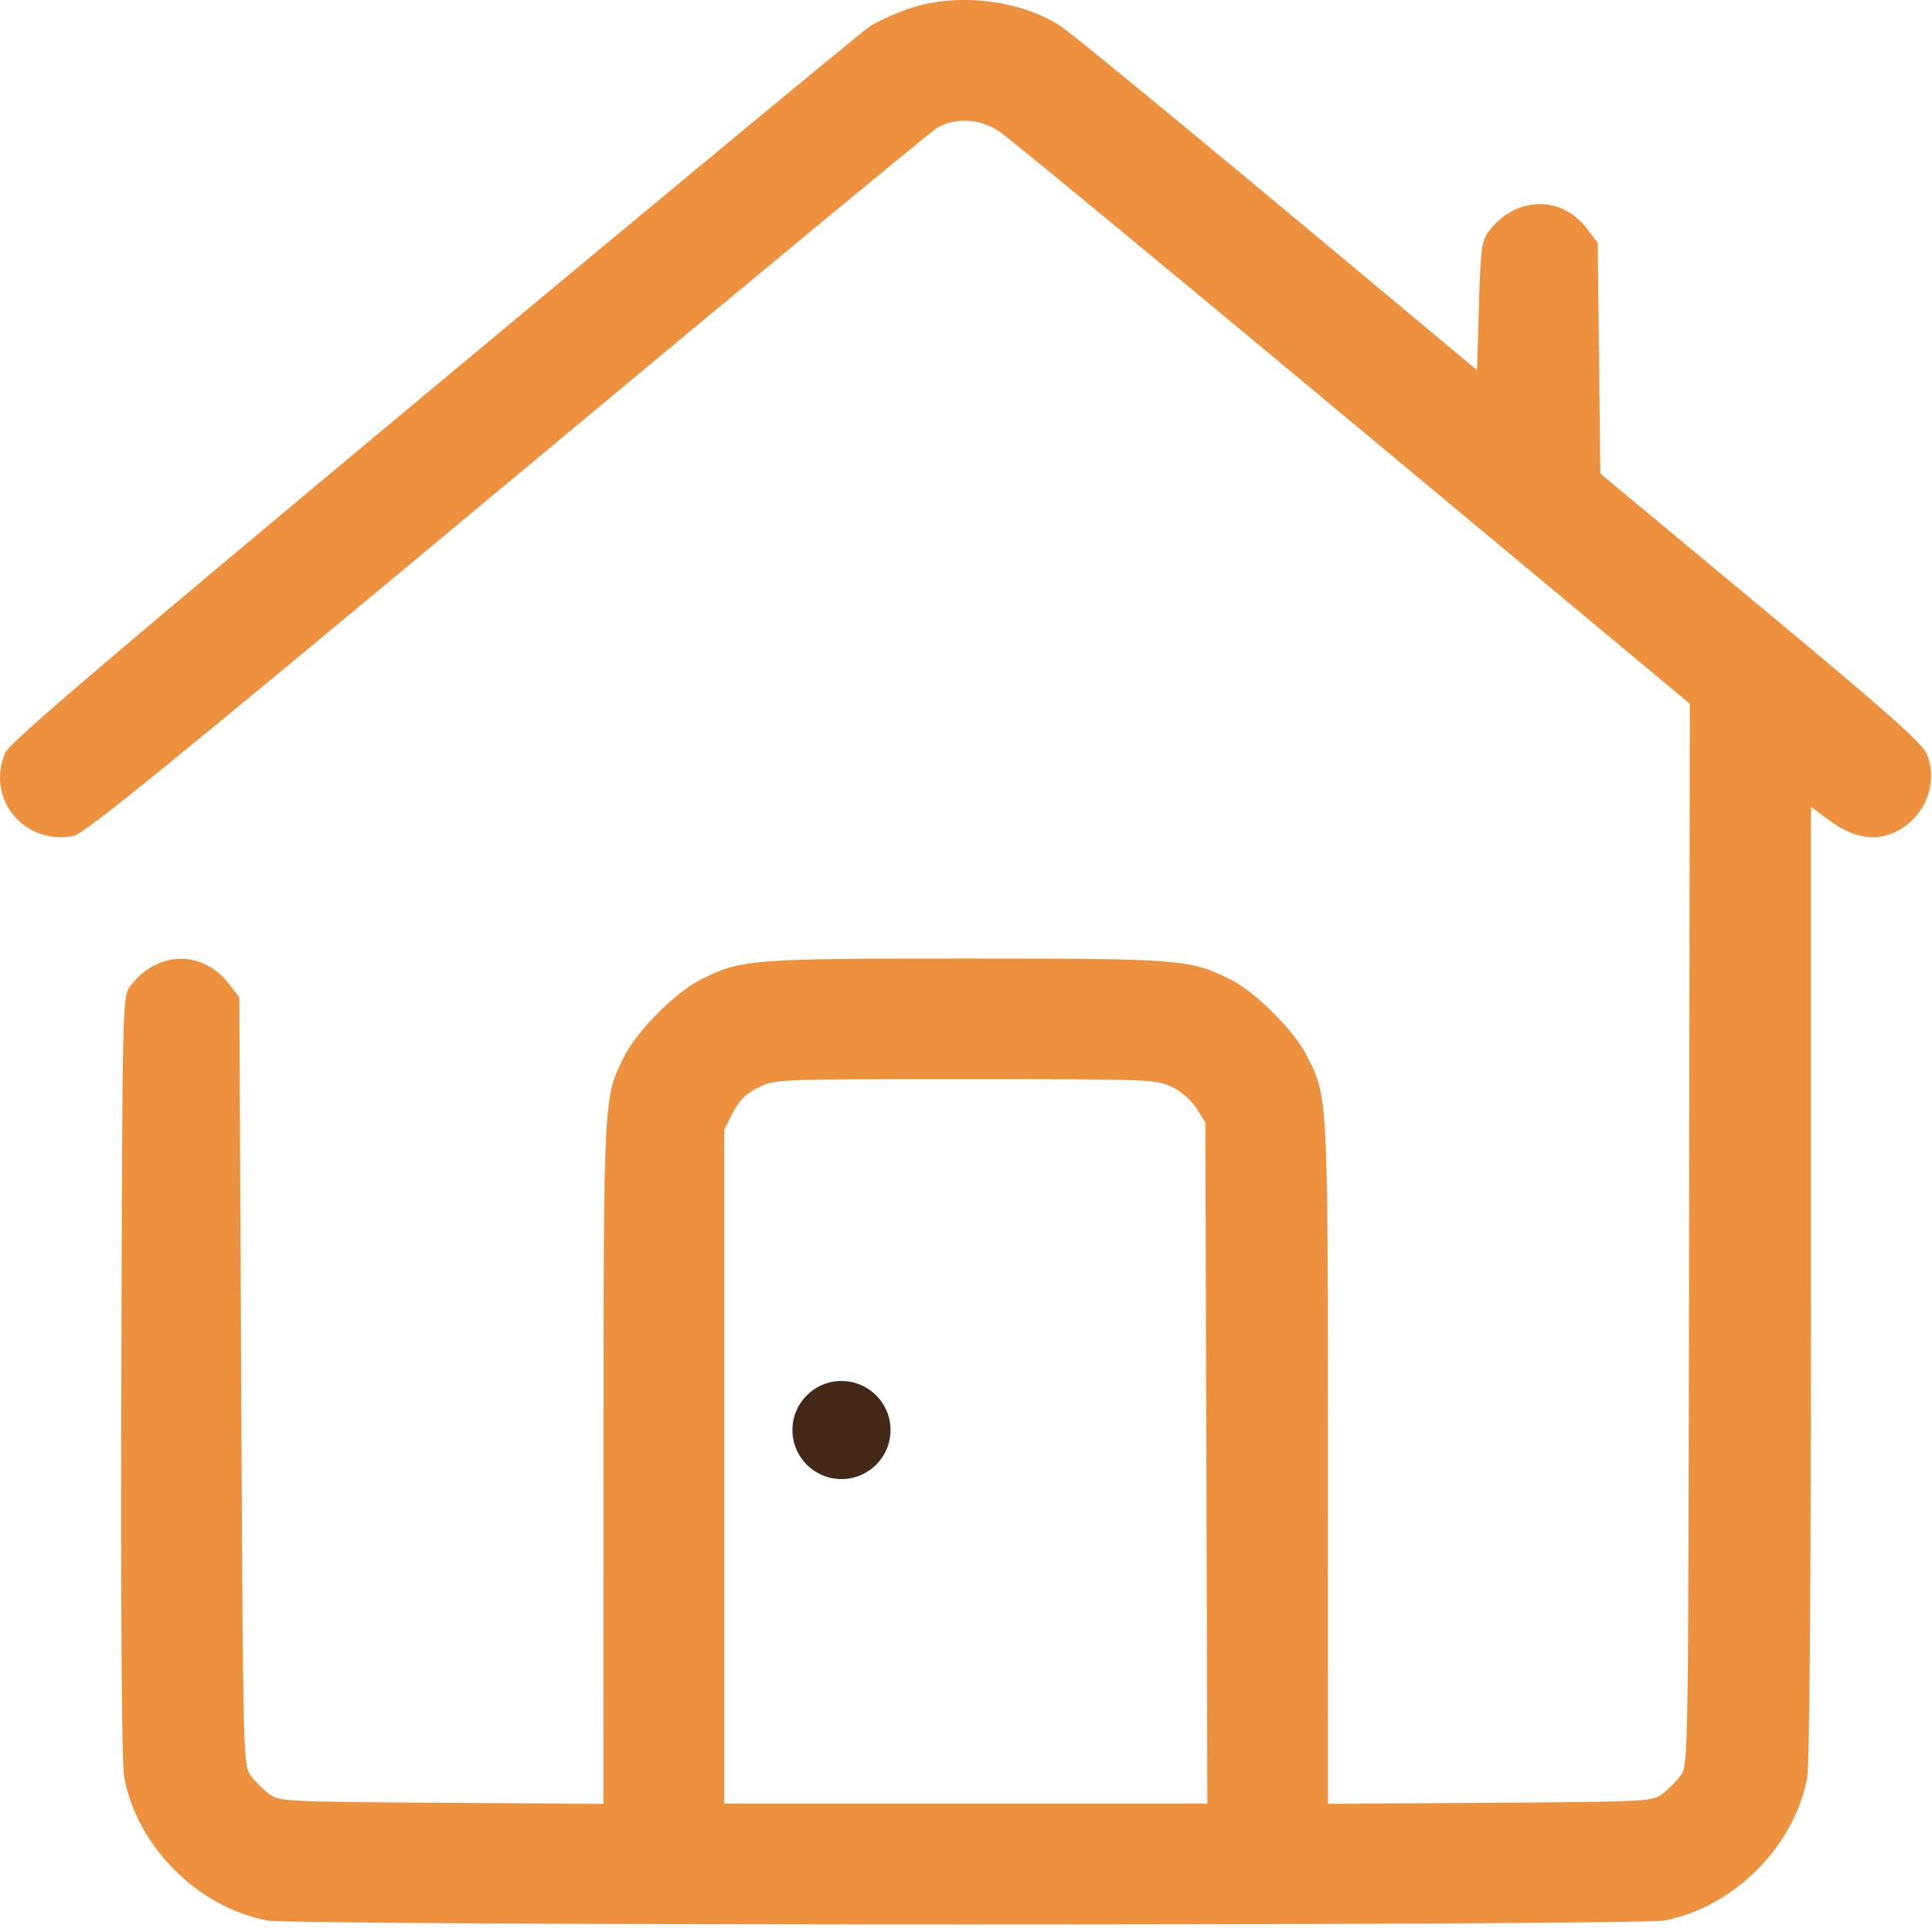 <svg width="512" height="511" viewBox="0 0 512 511" fill="none" xmlns="http://www.w3.org/2000/svg">
<path fill-rule="evenodd" clip-rule="evenodd" d="M240.799 2.317C237.156 3.558 232.431 5.737 230.299 7.158C228.167 8.579 176.101 51.678 114.597 102.933C28.46 174.717 2.444 196.908 1.347 199.534C-3.755 211.746 6.357 224.024 19.488 221.561C22.31 221.031 46.205 201.6 134.047 128.399C195.094 77.528 246.477 35.032 248.232 33.961C252.989 31.061 259.559 31.378 264.722 34.758C267.033 36.27 309.176 71.032 358.373 112.007L447.822 186.507L447.623 327.184C447.423 467.552 447.418 467.867 445.361 470.622C444.227 472.141 442.057 474.311 440.539 475.445C437.866 477.442 436.42 477.516 394.851 477.788L351.923 478.069L351.908 387.788C351.892 289.682 351.957 290.927 346.301 279.766C342.918 273.089 332.841 263.012 326.164 259.629C315.544 254.248 312.891 254.037 255.923 254.037C198.955 254.037 196.302 254.248 185.682 259.629C179.005 263.012 168.928 273.089 165.545 279.766C159.889 290.927 159.954 289.682 159.938 387.788L159.923 478.069L116.995 477.788C75.426 477.516 73.98 477.442 71.307 475.445C69.789 474.311 67.619 472.141 66.485 470.622C64.442 467.887 64.418 466.927 63.923 366.106L63.423 264.35L60.729 260.819C53.737 251.654 41.558 251.919 34.485 261.392C32.439 264.132 32.421 264.914 32.159 364.777C31.99 429.235 32.257 467.397 32.903 470.954C36.228 489.272 52.398 505.494 70.814 508.986C78.243 510.395 433.603 510.395 441.032 508.986C459.431 505.497 475.534 489.406 478.924 471.121C479.555 467.716 479.923 419.387 479.923 339.785V213.837L484.984 217.552C491.18 222.1 496.893 223.064 502.338 220.48C510.087 216.803 513.819 207.48 510.613 199.807C509.419 196.95 499.964 188.579 466.596 160.838L424.099 125.507L423.761 94.927L423.423 64.349L420.541 60.572C413.701 51.608 401.512 51.989 394.485 61.389C392.647 63.846 392.369 65.993 391.923 81.121L391.423 98.096L338.423 53.897C309.273 29.587 283.398 8.4 280.923 6.816C270.038 -0.151 253.485 -2.008 240.799 2.317ZM310.57 288.078C313.081 289.294 315.792 291.668 317.135 293.828L319.423 297.507L319.694 387.757L319.964 478.007H255.944H191.923V388.719V299.431L194.173 294.969C195.817 291.709 197.625 289.901 200.885 288.257C205.336 286.012 205.466 286.007 255.819 286.007C304.824 286.007 306.416 286.068 310.57 288.078Z" fill="#EE913F"/>
<g style="mix-blend-mode:overlay">
<circle cx="223" cy="379" r="13" fill="#432818"/>
</g>
</svg>
